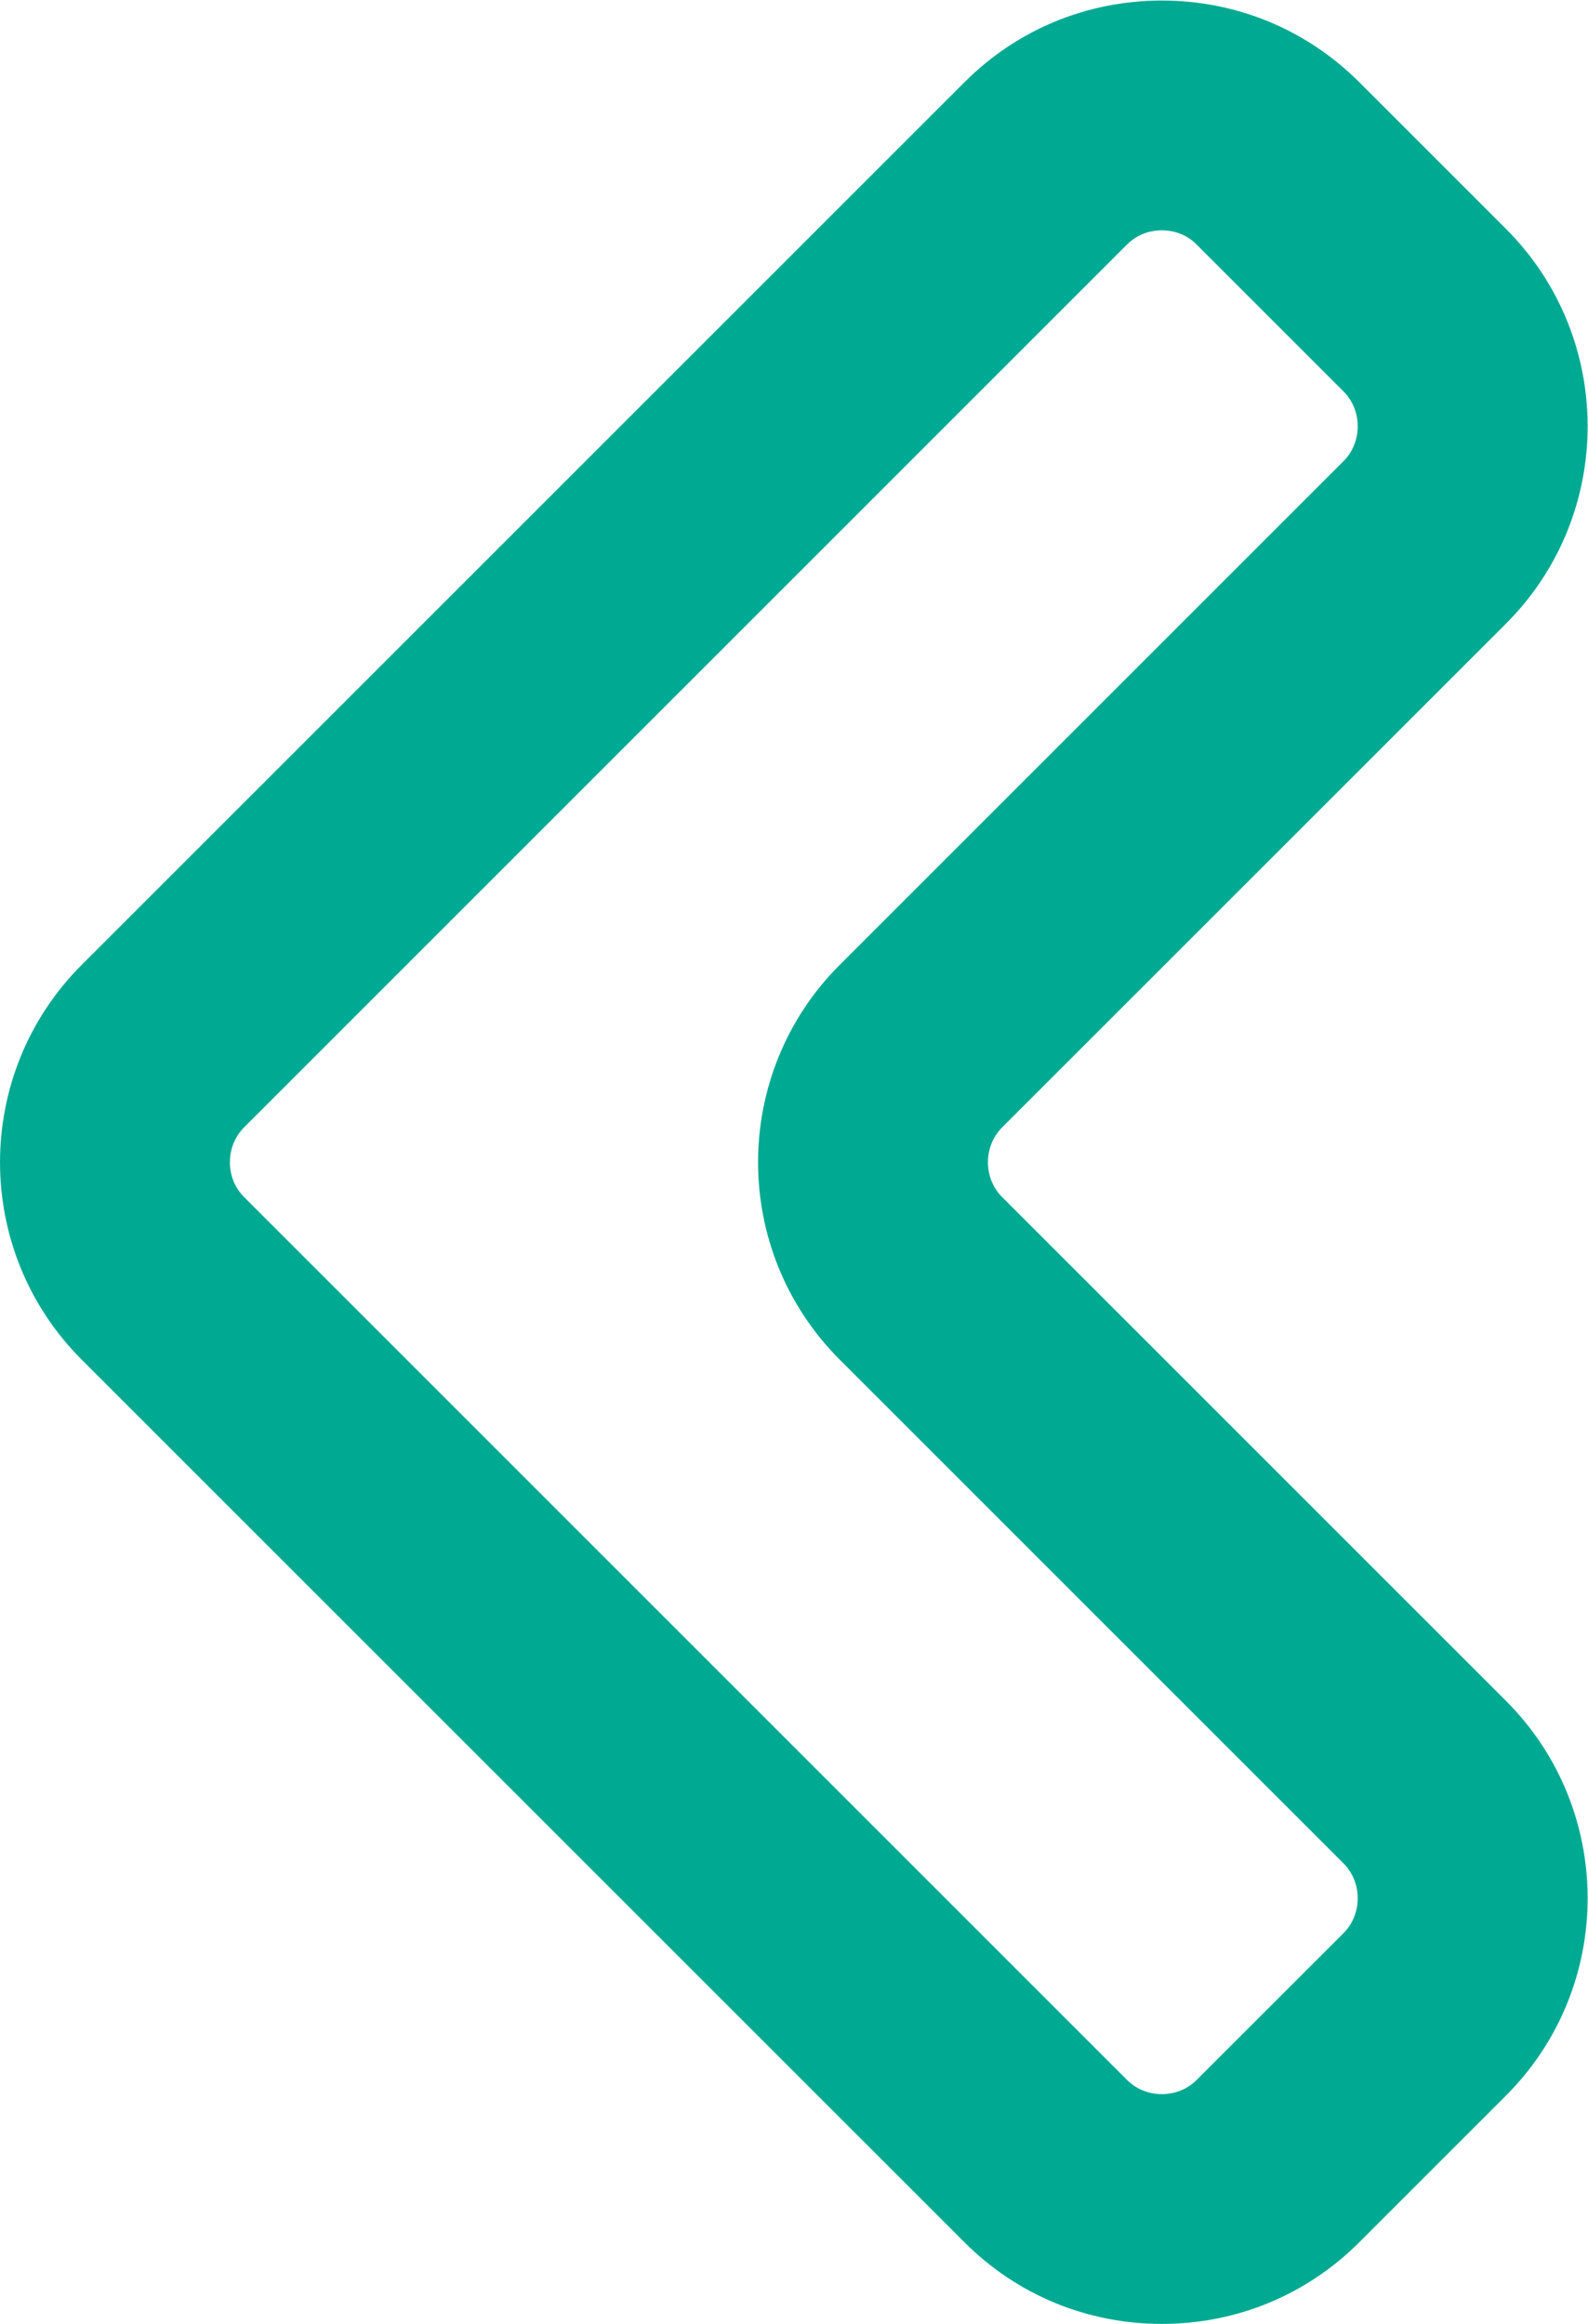 <?xml version="1.0" encoding="UTF-8" standalone="no"?>
<svg
   xmlns:dc="http://purl.org/dc/elements/1.1/"
   xmlns:cc="http://creativecommons.org/ns#"
   xmlns:rdf="http://www.w3.org/1999/02/22-rdf-syntax-ns#"
   xmlns:svg="http://www.w3.org/2000/svg"
   xmlns="http://www.w3.org/2000/svg"
   viewBox="0 0 28.983 42.418"
   height="42.418"
   width="28.983"
   xml:space="preserve"
   id="svg2"
   version="1.1"><defs
     id="defs6"><clipPath
       id="clipPath18"
       clipPathUnits="userSpaceOnUse"><path
         id="path16"
         d="M 0,31.813 H 21.737 V 0 H 0 Z" /></clipPath></defs><g
     transform="matrix(1.333,0,0,-1.333,0,42.418)"
     id="g10"><g
       id="g12"><g
         clip-path="url(#clipPath18)"
         id="g14"><g
           transform="translate(15.908,3.146)"
           id="g20"><path
             id="path22"
             style="fill:#00aa92;fill-opacity:1;fill-rule:nonzero;stroke:none"
             d="m 0,0 c 0.105,0 0.307,0.025 0.476,0.195 l 2.012,2.011 c 0.258,0.258 0.258,0.695 0,0.953 l -6.9,6.9 c -1.489,1.49 -1.489,3.913 0,5.403 l 6.9,6.9 c 0.258,0.258 0.258,0.695 0,0.953 L 0.476,25.327 C 0.307,25.497 0.105,25.522 0,25.522 c -0.106,0 -0.307,-0.025 -0.477,-0.195 L -12.566,13.238 c -0.259,-0.259 -0.259,-0.696 0,-0.954 L -0.477,0.195 C -0.307,0.025 -0.105,0 0,0 m 0,28.668 c 1.022,0 1.981,-0.397 2.701,-1.116 L 4.713,25.54 c 1.489,-1.49 1.489,-3.913 0,-5.403 l -6.9,-6.899 c -0.259,-0.259 -0.259,-0.696 0,-0.954 l 6.9,-6.9 c 1.489,-1.489 1.489,-3.913 0,-5.402 L 2.701,-2.03 C 1.981,-2.75 1.022,-3.146 0,-3.146 c -1.022,0 -1.982,0.396 -2.701,1.116 l -12.09,12.089 c -1.489,1.49 -1.489,3.913 0,5.403 l 12.09,12.089 c 0.719,0.72 1.678,1.117 2.701,1.117" /></g></g></g></g></svg>